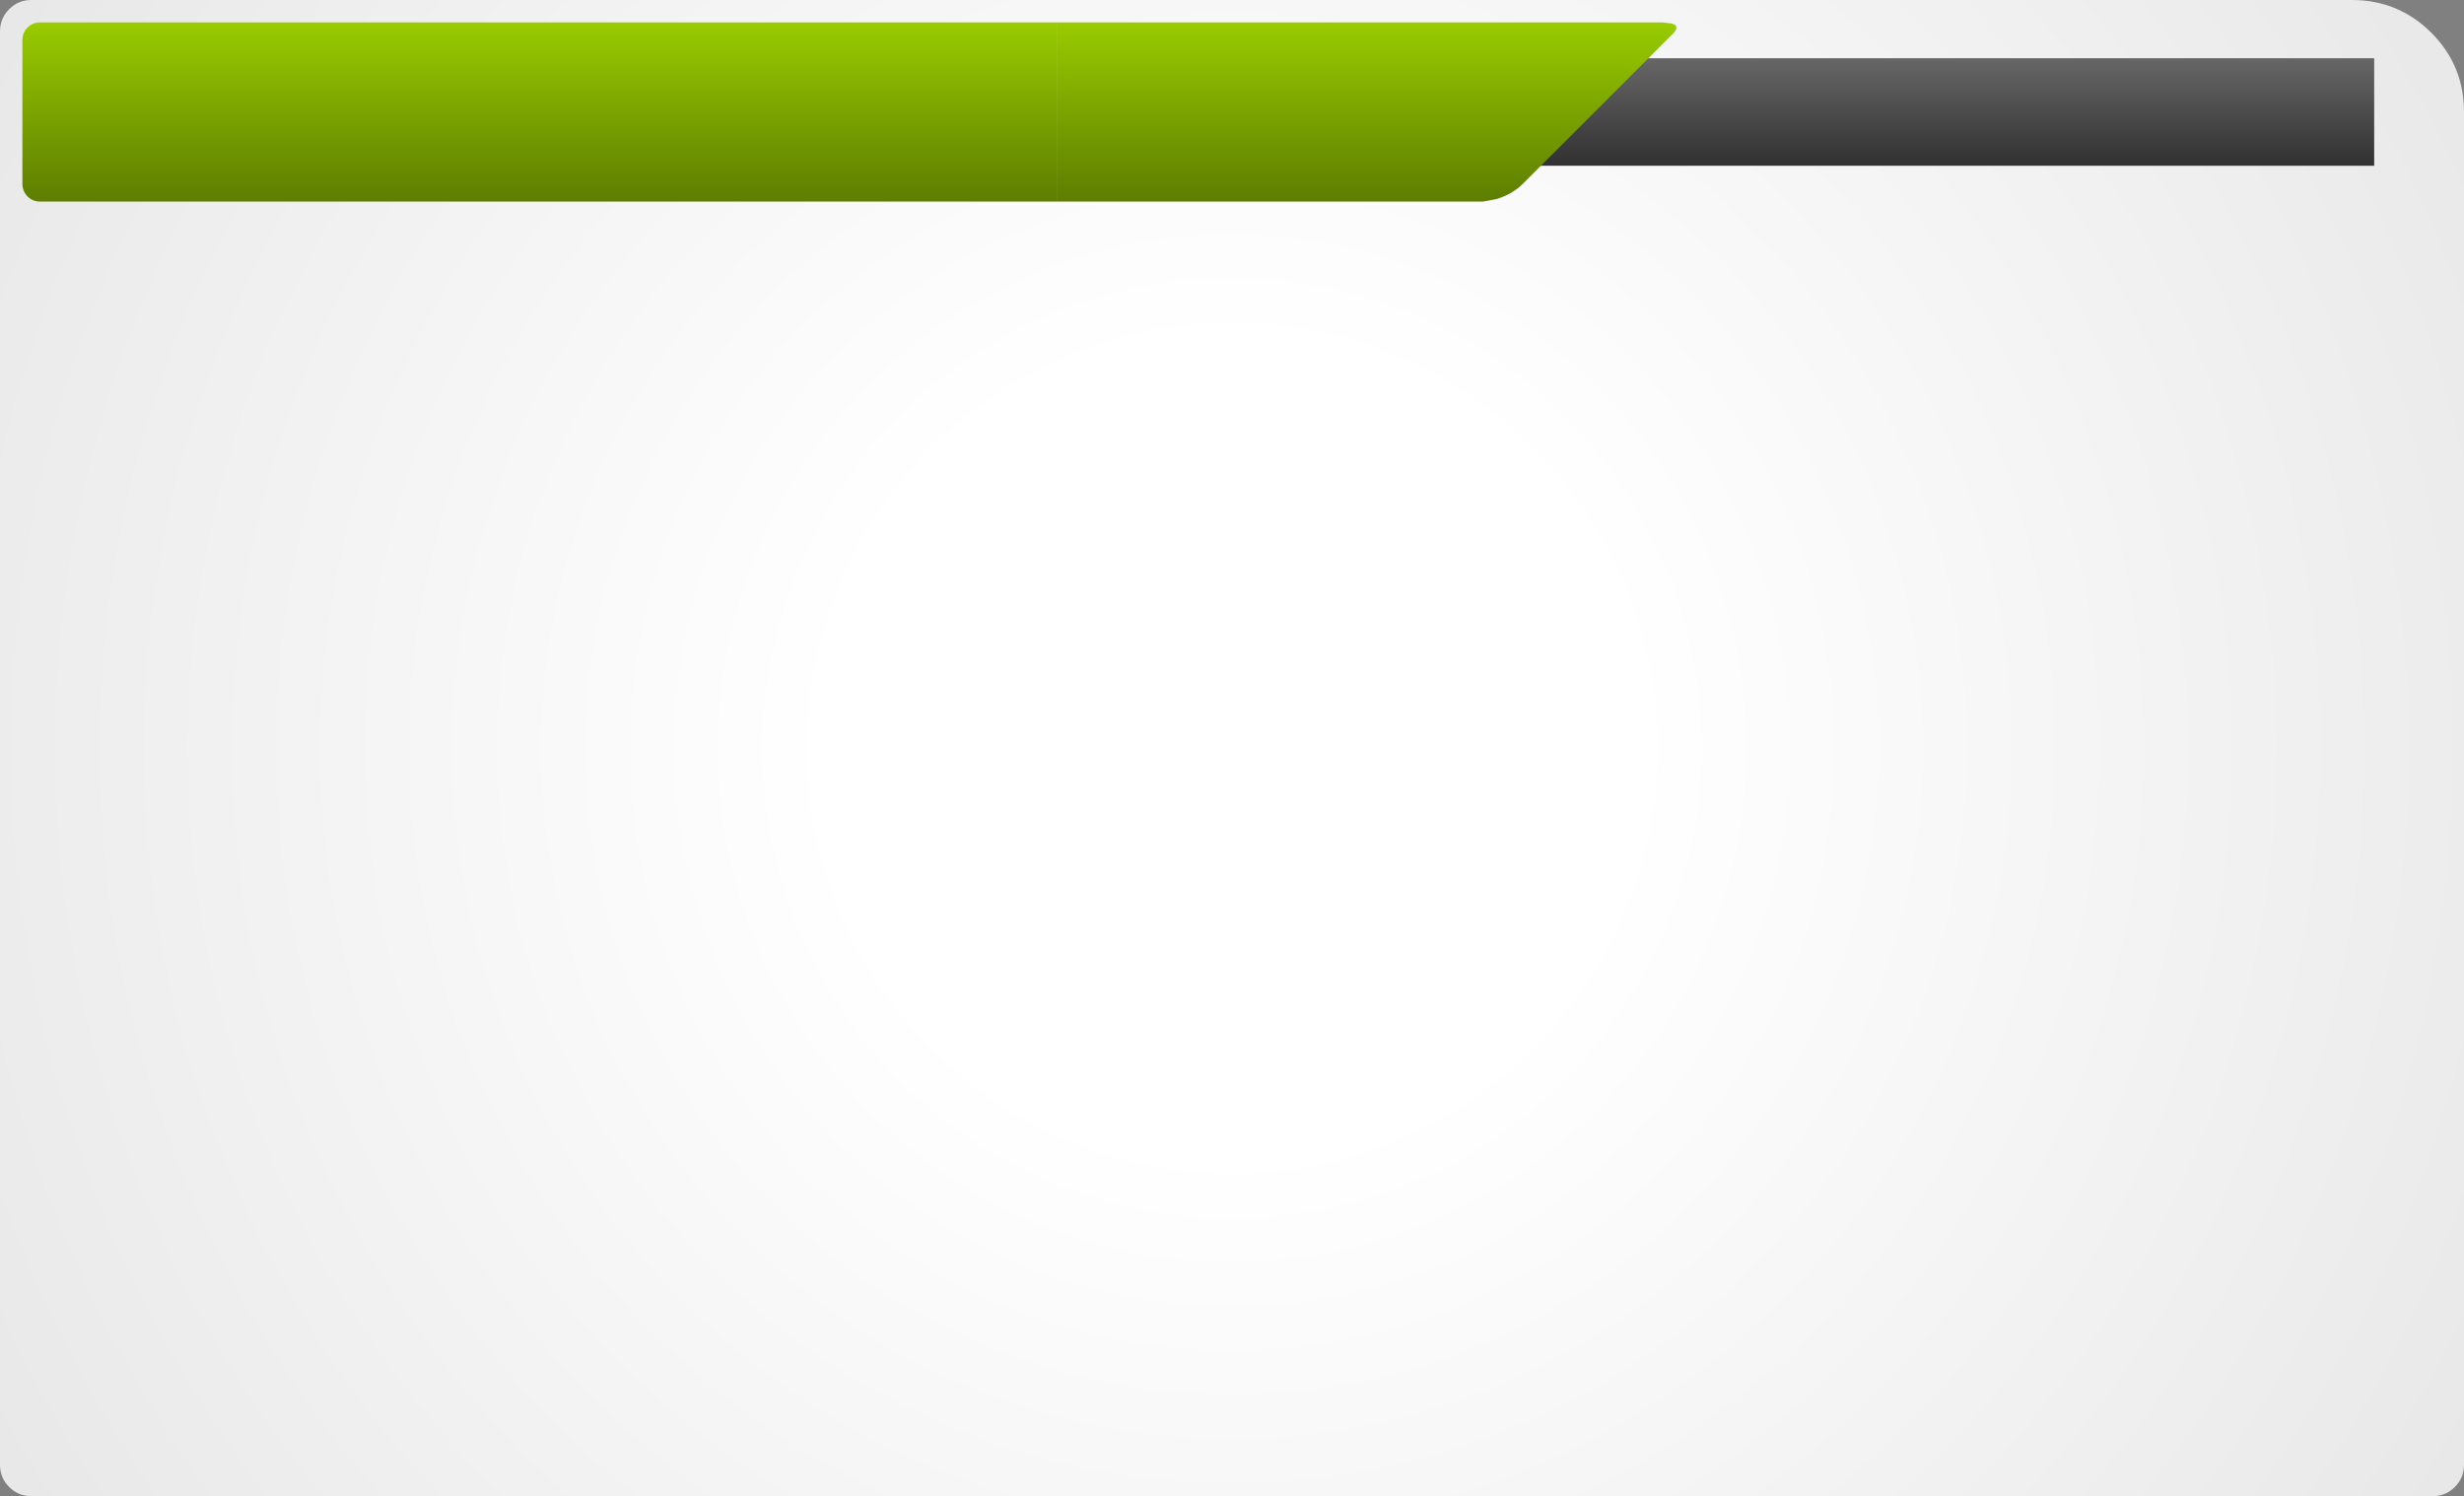 <?xml version="1.0" encoding="UTF-8" standalone="no"?>
<svg xmlns:xlink="http://www.w3.org/1999/xlink" height="334.0px" width="550.0px" xmlns="http://www.w3.org/2000/svg">
  <rect width="100%" height="100%" fill="#808080" stroke="none"/>
  <g transform="matrix(1, 0, 0, 1, 0.0, 0.0)">
    <path d="M542.7 7.3 Q550.0 14.6 550.0 25.0 L550.0 327.0 Q550.0 329.9 547.95 331.95 545.9 334.0 543.0 334.0 L7.0 334.0 Q4.1 334.0 2.05 331.95 0.0 329.9 0.0 327.0 L0.0 7.0 Q0.0 4.1 2.05 2.05 4.1 0.0 7.0 0.0 L525.0 0.0 Q535.35 0.0 542.7 7.3" fill="url(#gradient0)" fill-rule="evenodd" stroke="none"/>
    <path d="M529.95 37.0 L288.0 37.0 288.0 13.0 529.95 13.0 529.95 37.0" fill="url(#gradient1)" fill-rule="evenodd" stroke="none"/>
    <path d="M236.05 5.0 L236.05 45.0 9.0 45.0 Q7.3 45.0 6.15 43.85 5.0 42.65 5.0 41.0 L5.0 9.0 Q5.0 7.3 6.15 6.15 7.3 5.0 9.0 5.0 L236.05 5.0" fill="url(#gradient2)" fill-rule="evenodd" stroke="none"/>
    <path d="M236.05 5.0 L371.0 5.0 373.2 5.25 Q375.05 5.8 373.5 7.45 L340.0 40.95 340.0 41.0 339.85 41.1 Q337.5 43.4 334.0 44.45 L331.0 45.0 236.05 45.0 236.05 5.0" fill="url(#gradient3)" fill-rule="evenodd" stroke="none"/>
  </g>
  <defs>
    <radialGradient cx="0" cy="0" gradientTransform="matrix(0.39, 0.0, 0.0, 0.39, 275.0, 167.0)" gradientUnits="userSpaceOnUse" id="gradient0" r="819.2" spreadMethod="pad">
      <stop offset="0.282" stop-color="#ffffff"/>
      <stop offset="0.992" stop-color="#e8e8e8"/>
    </radialGradient>
    <linearGradient gradientTransform="matrix(0.0, 0.014, -0.009, 0.0, 372.15, 24.75)" gradientUnits="userSpaceOnUse" id="gradient1" spreadMethod="pad" x1="-819.2" x2="819.2">
      <stop offset="0.0" stop-color="#666666"/>
      <stop offset="0.988" stop-color="#333333"/>
    </linearGradient>
    <linearGradient gradientTransform="matrix(0.0, 0.024, -0.024, 0.0, 123.0, 24.55)" gradientUnits="userSpaceOnUse" id="gradient2" spreadMethod="pad" x1="-819.2" x2="819.2">
      <stop offset="0.0" stop-color="#99cc00"/>
      <stop offset="0.992" stop-color="#5f7f00"/>
    </linearGradient>
    <linearGradient gradientTransform="matrix(0.0, 0.024, -0.024, 0.0, 163.0, 24.55)" gradientUnits="userSpaceOnUse" id="gradient3" spreadMethod="pad" x1="-819.2" x2="819.2">
      <stop offset="0.0" stop-color="#99cc00"/>
      <stop offset="0.992" stop-color="#5f7f00"/>
    </linearGradient>
  </defs>
</svg>
